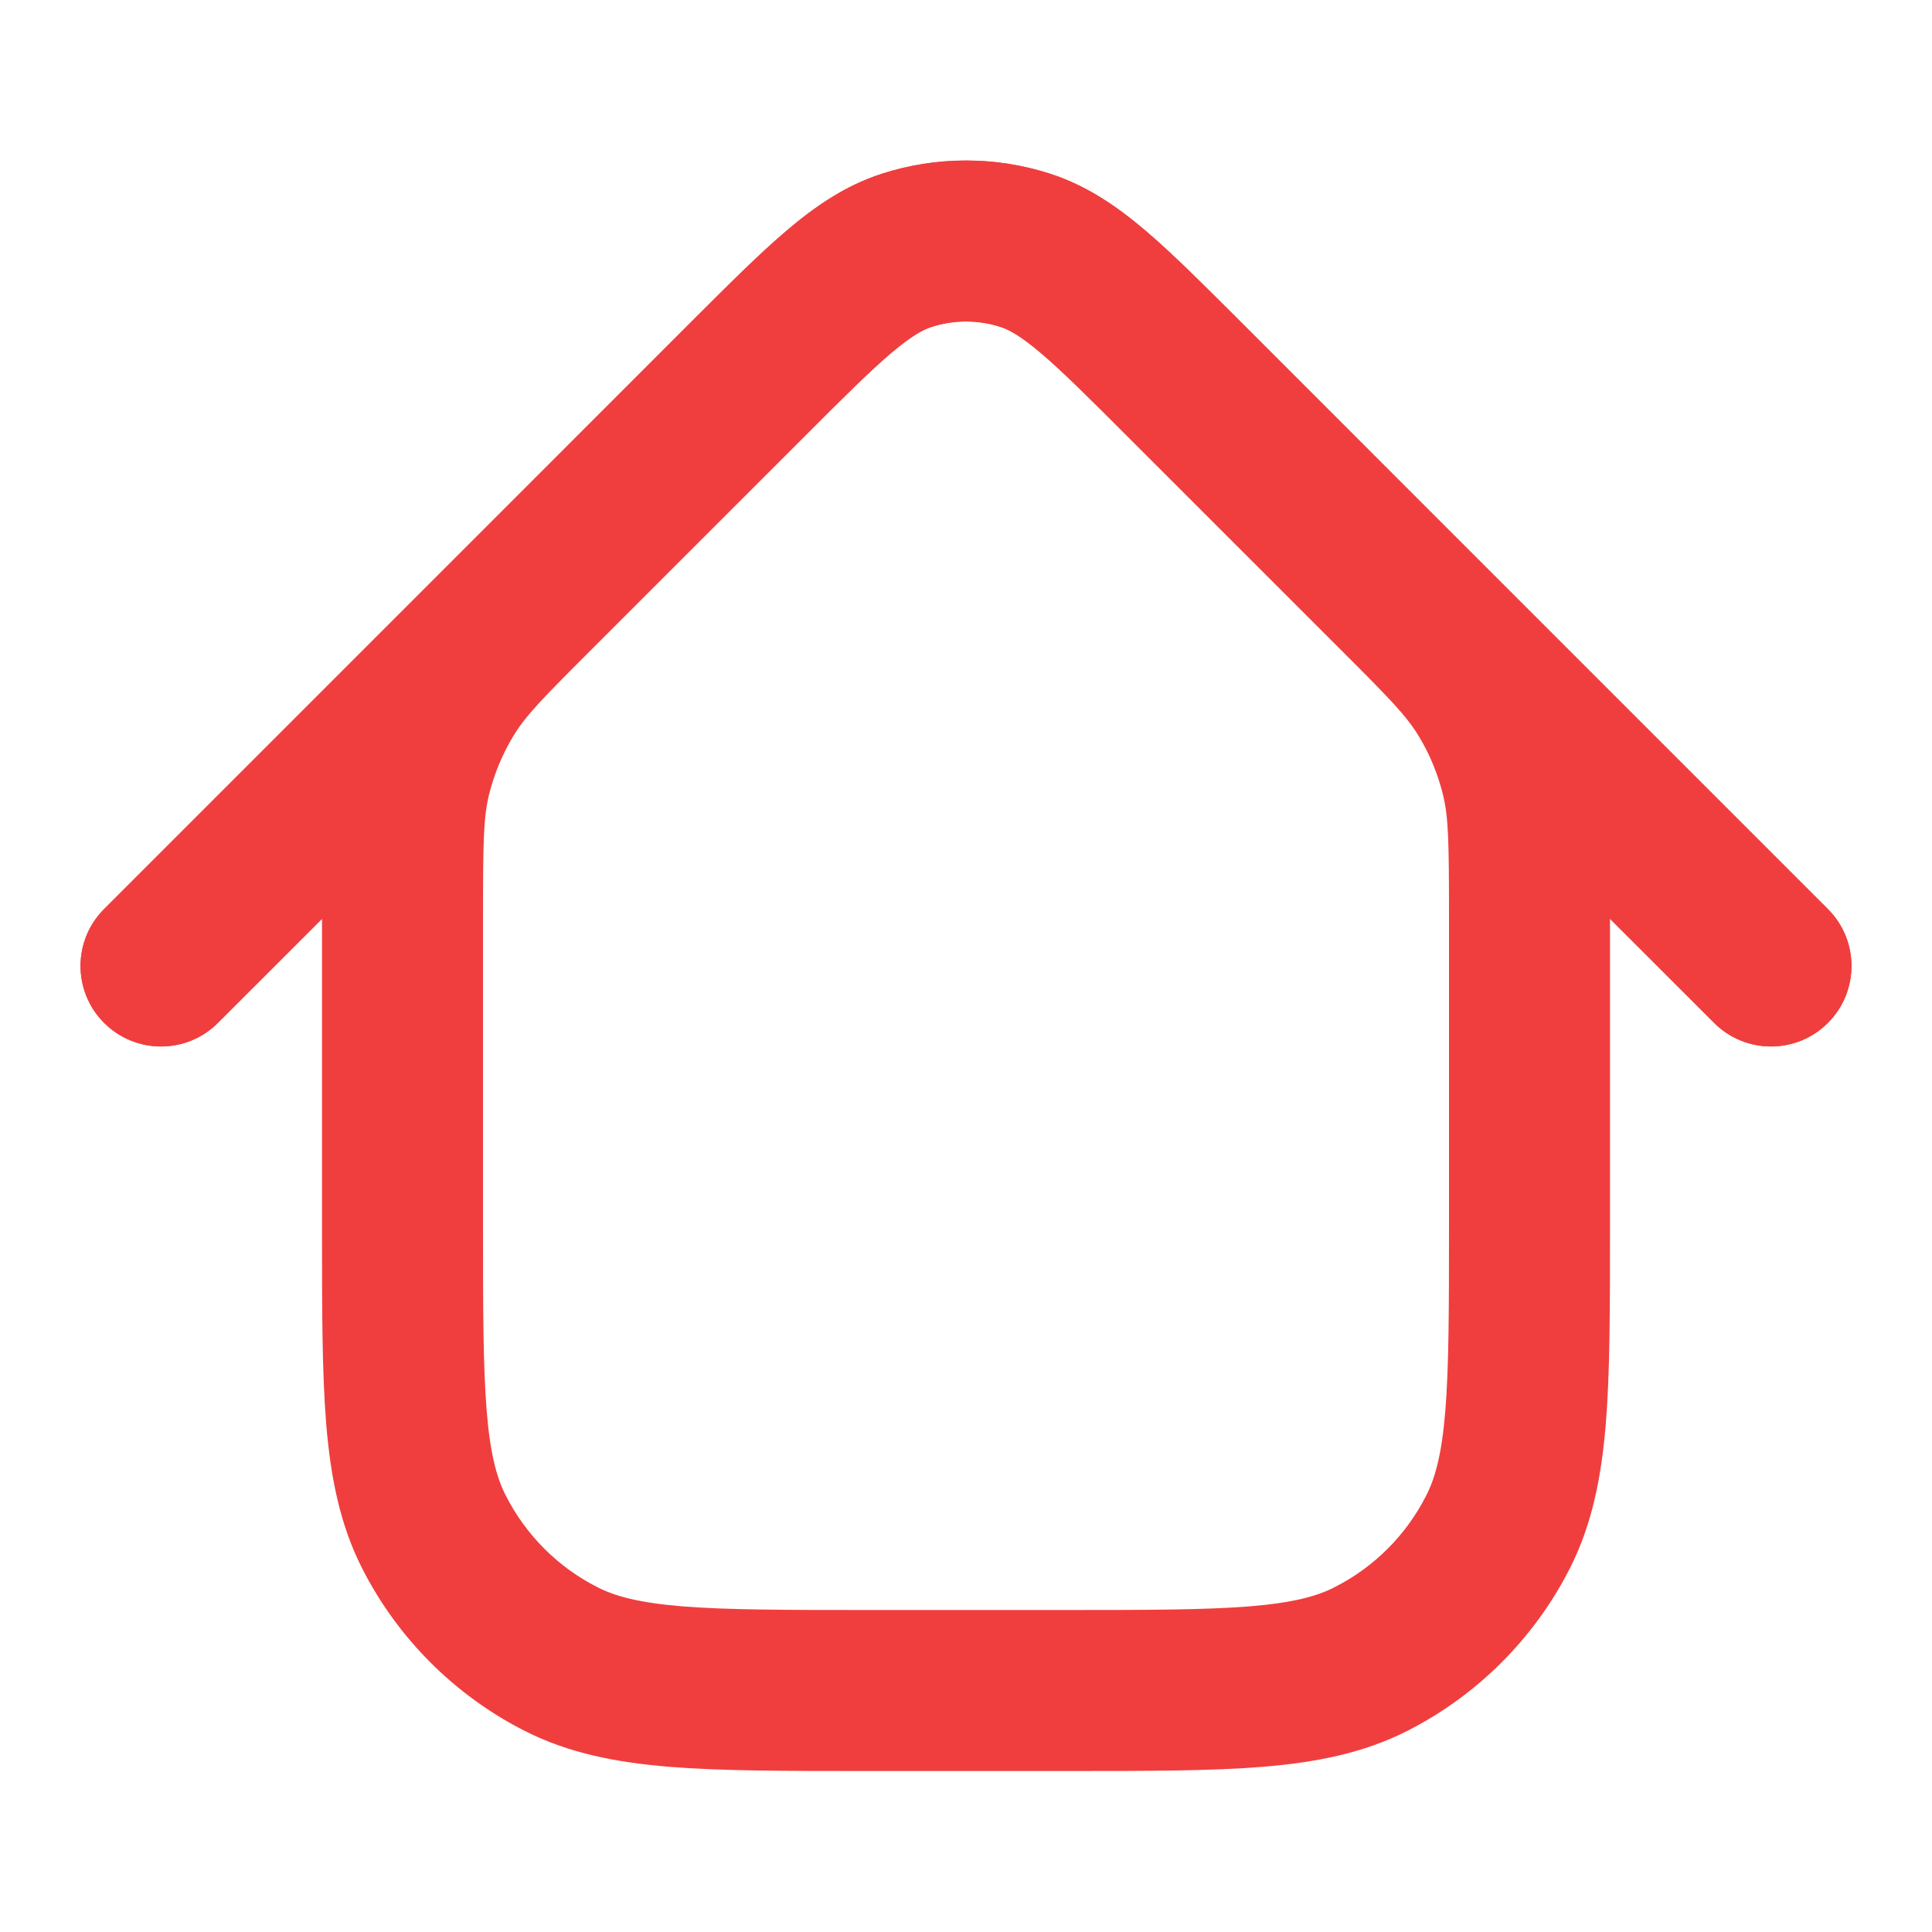 <svg width="18" height="18" viewBox="0 0 18 18" fill="none" xmlns="http://www.w3.org/2000/svg">
<path fill-rule="evenodd" clip-rule="evenodd" d="M9.325 3.047C9.114 2.978 8.886 2.978 8.676 3.047C8.602 3.071 8.496 3.125 8.302 3.29C8.101 3.46 7.859 3.702 7.494 4.067L5.546 6.015C5.053 6.507 4.897 6.67 4.787 6.85C4.681 7.024 4.602 7.214 4.554 7.413C4.505 7.618 4.5 7.843 4.5 8.539V11.43C4.5 12.198 4.501 12.73 4.534 13.142C4.567 13.546 4.628 13.77 4.713 13.935C4.9 14.302 5.198 14.601 5.565 14.787C5.73 14.872 5.954 14.933 6.358 14.966C6.77 14.999 7.302 15 8.07 15H9.93C10.698 15 11.23 14.999 11.642 14.966C12.046 14.933 12.27 14.872 12.435 14.787C12.802 14.601 13.101 14.302 13.287 13.935C13.372 13.77 13.433 13.546 13.466 13.142C13.499 12.73 13.5 12.198 13.5 11.43V8.539C13.5 7.843 13.495 7.618 13.446 7.413C13.398 7.214 13.32 7.024 13.213 6.85C13.103 6.67 12.947 6.507 12.454 6.015L10.506 4.067C10.141 3.702 9.899 3.46 9.698 3.29C9.504 3.125 9.398 3.071 9.325 3.047ZM8.212 1.62C8.724 1.454 9.276 1.454 9.788 1.62C10.125 1.73 10.404 1.921 10.669 2.146C10.922 2.361 11.207 2.647 11.546 2.985L11.567 3.006L13.271 4.711C13.274 4.714 13.277 4.717 13.28 4.72L17.03 8.47C17.323 8.762 17.323 9.237 17.03 9.53C16.738 9.823 16.263 9.823 15.97 9.53L15 8.561V11.43L15 11.462C15 12.191 15 12.784 14.961 13.264C14.92 13.761 14.834 14.204 14.624 14.616C14.293 15.265 13.765 15.793 13.116 16.124C12.704 16.334 12.261 16.42 11.764 16.461C11.284 16.5 10.691 16.5 9.962 16.5H9.93H8.07H8.038C7.309 16.5 6.717 16.5 6.236 16.461C5.739 16.42 5.296 16.334 4.884 16.124C4.235 15.793 3.707 15.265 3.376 14.616C3.166 14.204 3.08 13.761 3.039 13.264C3 12.784 3 12.191 3 11.462V11.43V8.561L2.03 9.53C1.738 9.823 1.263 9.823 0.97 9.53C0.677 9.237 0.677 8.762 0.97 8.47L4.72 4.72C4.723 4.717 4.726 4.714 4.729 4.711L6.433 3.006L6.454 2.985C6.793 2.647 7.078 2.361 7.332 2.146C7.597 1.921 7.875 1.73 8.212 1.62Z" fill="#F03E3E"/>
<path fill-rule="evenodd" clip-rule="evenodd" d="M9.788 1.62C9.276 1.454 8.724 1.454 8.212 1.62C7.875 1.73 7.597 1.921 7.332 2.146C7.078 2.361 6.793 2.646 6.454 2.985L6.433 3.006L4.72 4.719L0.97 8.469C0.677 8.762 0.677 9.237 0.97 9.53C1.263 9.823 1.738 9.823 2.03 9.53L5.78 5.78L7.494 4.067C7.859 3.701 8.101 3.46 8.302 3.289C8.496 3.125 8.602 3.071 8.676 3.047C8.886 2.978 9.114 2.978 9.325 3.047C9.398 3.071 9.504 3.125 9.698 3.289C9.899 3.46 10.141 3.701 10.506 4.067L12.22 5.78L15.97 9.53C16.263 9.823 16.738 9.823 17.03 9.53C17.323 9.237 17.323 8.762 17.03 8.469L13.28 4.719L11.567 3.006L11.546 2.985C11.207 2.646 10.922 2.361 10.669 2.146C10.404 1.921 10.125 1.73 9.788 1.62Z" fill="#F03E3E"/>
</svg>
